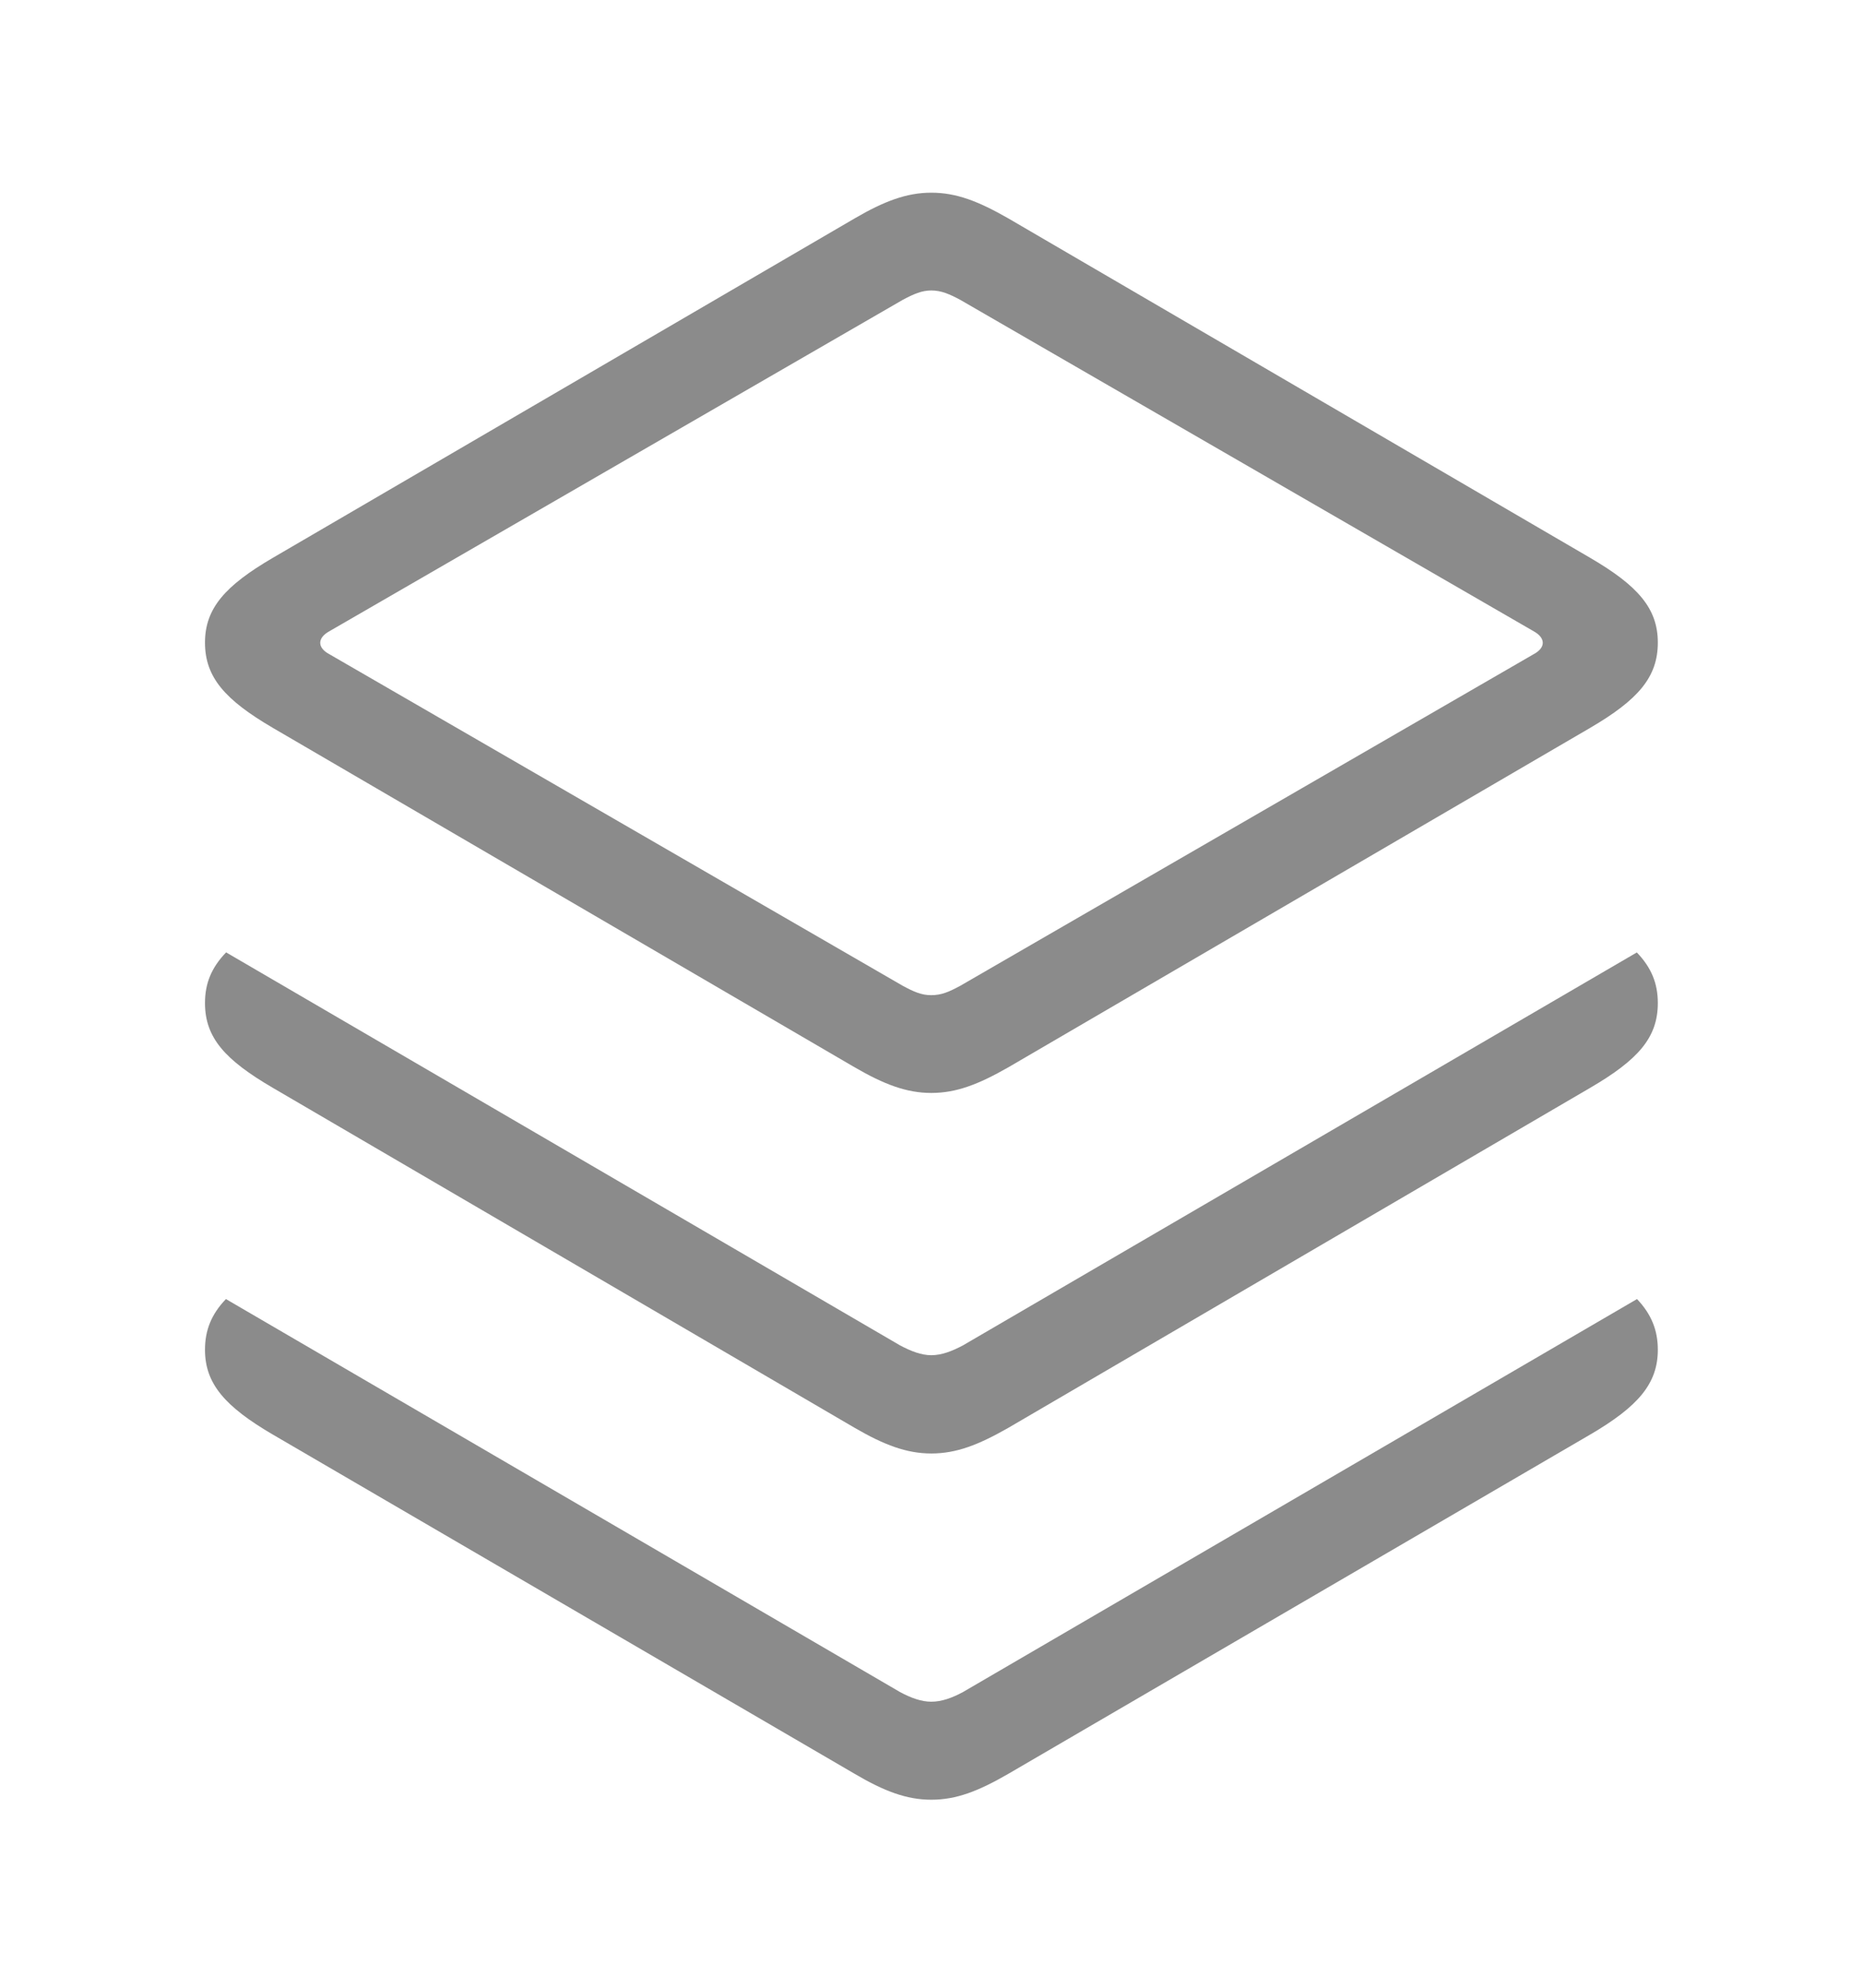 <svg width="30" height="32" viewBox="0 0 30 32" fill="none" xmlns="http://www.w3.org/2000/svg">
<g clip-path="url(#clip0_665_176)">
<path d="M14.492 27.239C14.67 27.335 14.838 27.395 14.996 27.395C15.162 27.395 15.33 27.335 15.508 27.239L26.361 20.913C26.592 21.157 26.696 21.413 26.696 21.73C26.696 22.277 26.375 22.645 25.606 23.095L16.234 28.558C15.756 28.834 15.402 28.973 14.996 28.973C14.598 28.973 14.235 28.834 13.766 28.558L4.394 23.095C3.625 22.645 3.301 22.277 3.301 21.73C3.301 21.413 3.405 21.156 3.638 20.913L14.492 27.239Z" fill="#8B8B8B"/>
<path d="M14.492 21.658C14.67 21.753 14.838 21.817 14.996 21.817C15.162 21.817 15.33 21.753 15.508 21.658L26.358 15.333C26.591 15.576 26.696 15.829 26.696 16.148C26.696 16.707 26.375 17.064 25.606 17.513L16.234 22.988C15.756 23.26 15.402 23.399 14.996 23.399C14.598 23.399 14.235 23.26 13.766 22.988L4.394 17.513C3.625 17.064 3.301 16.707 3.301 16.148C3.301 15.829 3.406 15.576 3.641 15.332L14.492 21.658Z" fill="#8B8B8B"/>
<path d="M4.394 11.718L13.766 17.184C14.235 17.456 14.598 17.595 14.996 17.595C15.402 17.595 15.756 17.456 16.234 17.184L25.606 11.718C26.375 11.268 26.696 10.904 26.696 10.345C26.696 9.794 26.375 9.429 25.606 8.98L16.234 3.514C15.756 3.241 15.402 3.102 14.996 3.102C14.598 3.102 14.235 3.241 13.766 3.514L4.394 8.98C3.625 9.429 3.301 9.794 3.301 10.345C3.301 10.904 3.625 11.268 4.394 11.718ZM5.299 10.529C5.109 10.426 5.109 10.272 5.299 10.165L14.537 4.827C14.715 4.732 14.846 4.676 14.996 4.676C15.154 4.676 15.285 4.732 15.463 4.827L24.701 10.165C24.891 10.272 24.891 10.426 24.701 10.529L15.463 15.87C15.285 15.966 15.162 16.021 14.996 16.021C14.838 16.021 14.715 15.966 14.537 15.87L5.299 10.529Z" fill="#8B8B8B"/>
</g>
<defs>
<clipPath id="clip0_665_176">
<rect width="30" height="32" fill="white"/>
</clipPath>
</defs>
</svg>
